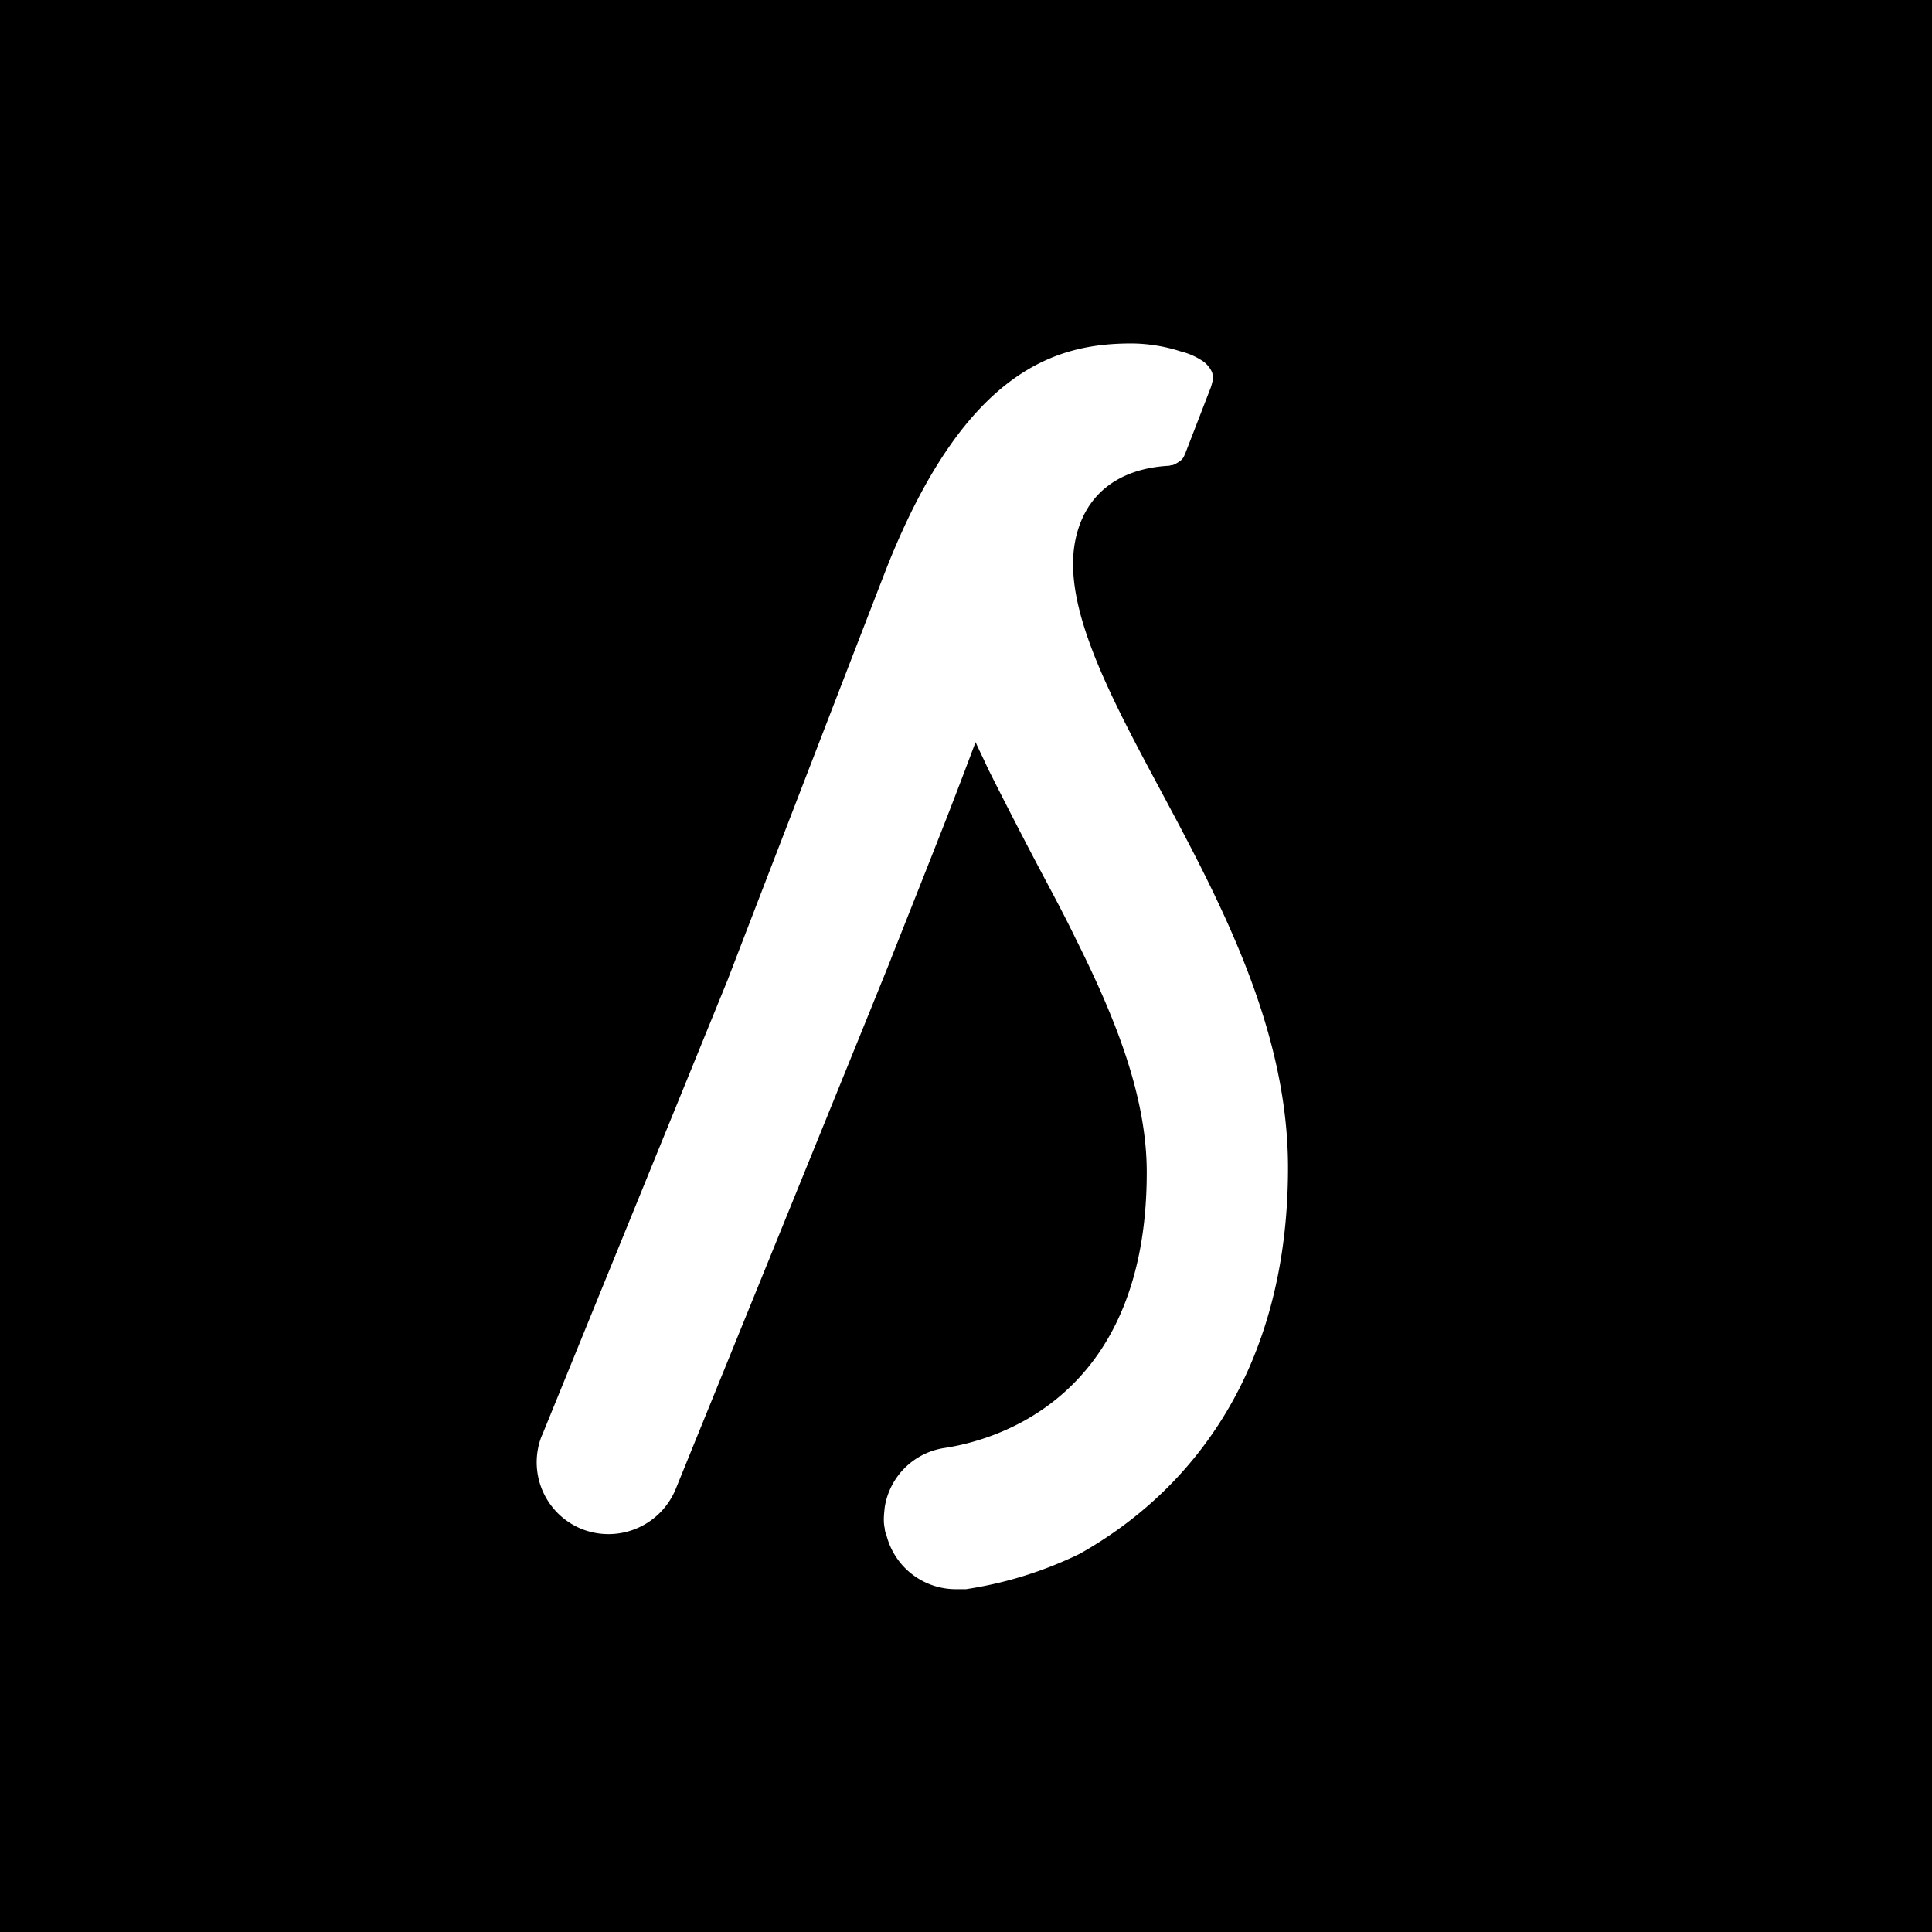 <svg xmlns="http://www.w3.org/2000/svg" viewBox="0 0 18 18">
  <rect x="0" y="0" width="18" height="18" fill="#808080" stroke="none"/>
  <g clip-path="url(#a)">
    <path d="M0 0h18v18H0V0Z"/>
    <path fill="#fff" fill-rule="evenodd" d="M5.049 13.373a.67.67 0 0 0 .391.88.677.677 0 0 0 .855-.379c.56-1.377 1.895-4.66 2.008-4.944v-.002c.152-.383.343-.864.514-1.3.103-.265.198-.515.272-.714a7.26 7.26 0 0 0 .079.168l.038.082a48.844 48.844 0 0 0 .513.995c.103.193.208.39.303.587.36.72.662 1.456.662 2.177 0 2.126-1.441 2.5-1.882 2.567a.663.663 0 0 0-.559.551c-.007.067-.015.133 0 .199a.146.146 0 0 0 .015.059.667.667 0 0 0 .64.507H9a3.67 3.67 0 0 0 1.06-.33c1.021-.574 1.94-1.692 1.94-3.597 0-1.295-.632-2.479-1.191-3.523-.478-.89-.904-1.7-.794-2.303.08-.433.39-.684.867-.713l.013-.001a.24.24 0 0 0 .01-.003.092.092 0 0 1 .022-.003.313.313 0 0 0 .066-.037.115.115 0 0 0 .044-.059c0-.007.007-.007.007-.015l.236-.61c.022-.066.029-.11.007-.155a.26.26 0 0 0-.074-.088.647.647 0 0 0-.213-.095 1.517 1.517 0 0 0-.456-.074c-.69 0-1.536.228-2.271 2.06-.03.073-1.449 3.75-1.493 3.868l-1.73 4.245Z" clip-rule="evenodd"/>
  </g>
  <defs>
    <clipPath id="a">
      <path fill="#fff" d="M0 0h18v18H0z"/>
    </clipPath>
  </defs>
</svg>
